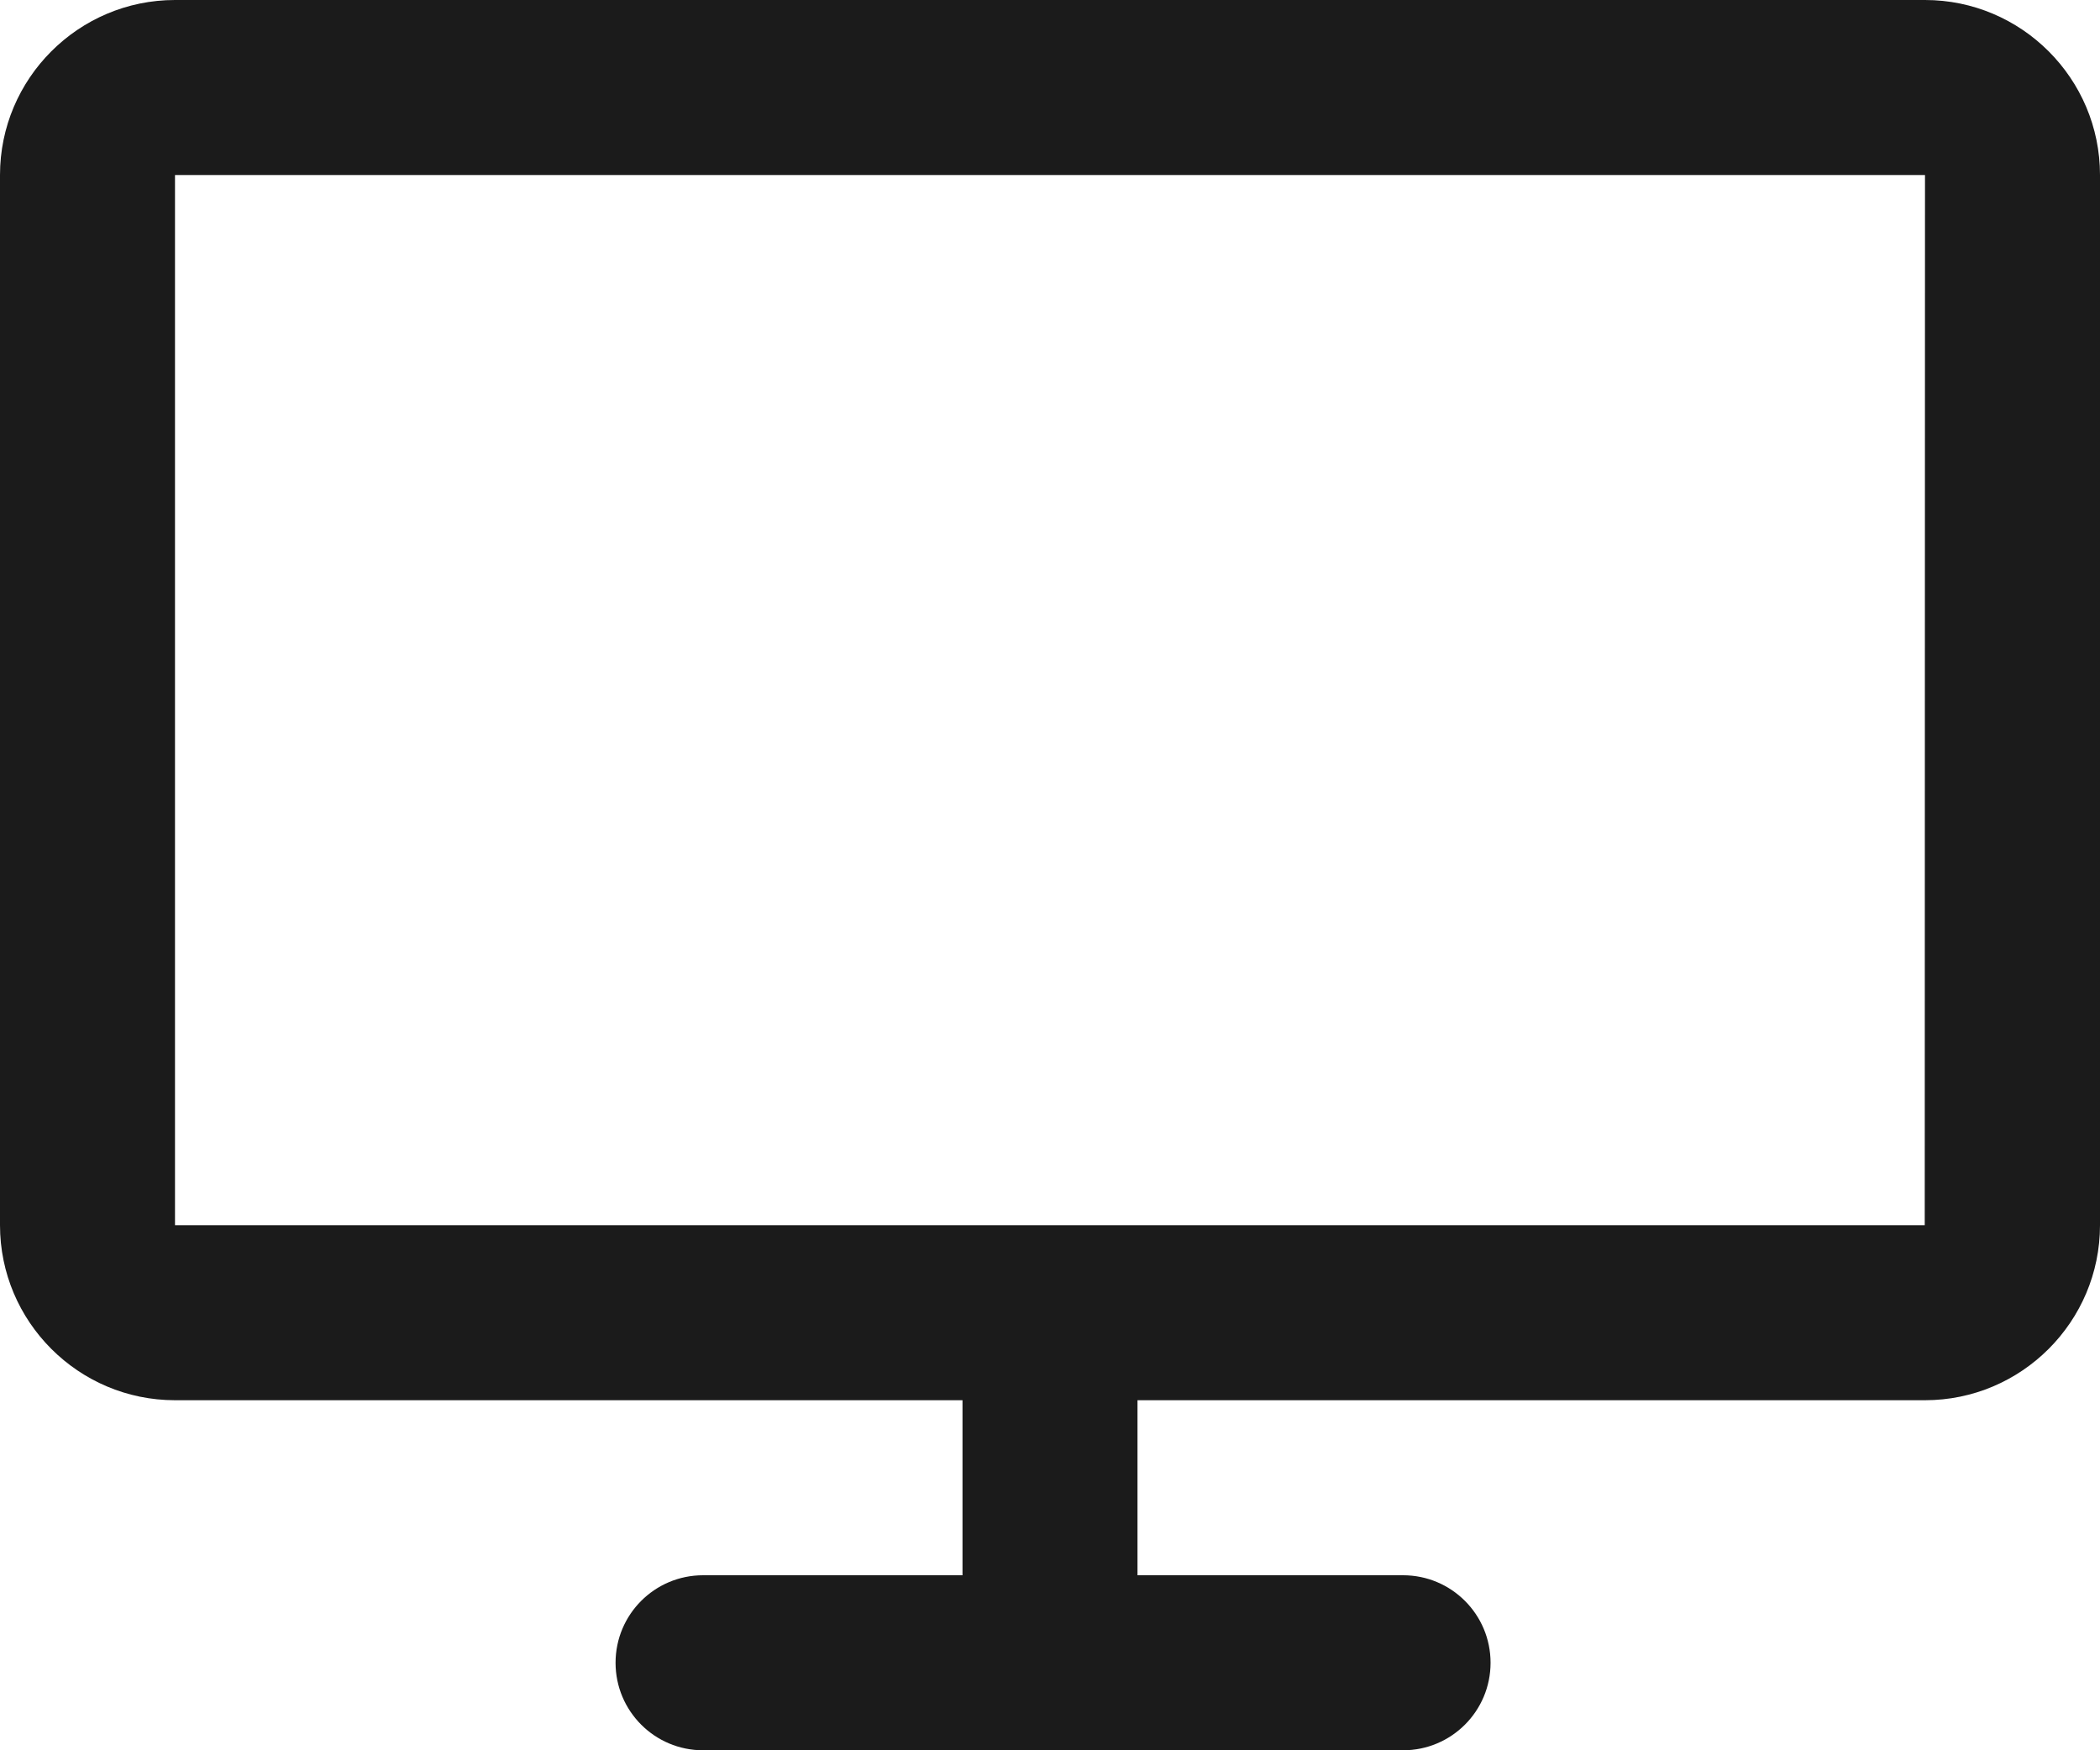 <svg xmlns="http://www.w3.org/2000/svg" xmlns:xlink="http://www.w3.org/1999/xlink" preserveAspectRatio="xMidYMid" width="24" height="20" viewBox="0 0 24 20">
  <defs>
    <style>
      .cls-1 {
        fill: #1b1b1b;
        fill-rule: evenodd;
      }
    </style>
  </defs>
  <path d="M22.000,16.000 L13.000,16.000 L13.000,18.000 L16.035,18.000 C16.588,18.000 17.035,18.448 17.035,19.000 C17.035,19.552 16.588,20.000 16.035,20.000 L8.035,20.000 C7.482,20.000 7.035,19.552 7.035,19.000 C7.035,18.448 7.482,18.000 8.035,18.000 L11.000,18.000 L11.000,16.000 L2.000,16.000 C0.898,16.000 0.000,15.103 0.000,14.000 L0.000,2.000 C0.000,0.897 0.898,0.000 2.000,0.000 L22.000,0.000 C23.102,0.000 24.000,0.897 24.000,2.000 L24.000,14.000 C24.000,15.103 23.102,16.000 22.000,16.000 ZM2.000,2.000 L2.000,14.000 L21.997,14.000 L22.000,2.000 L2.000,2.000 Z" class="cls-1"/>
</svg>
